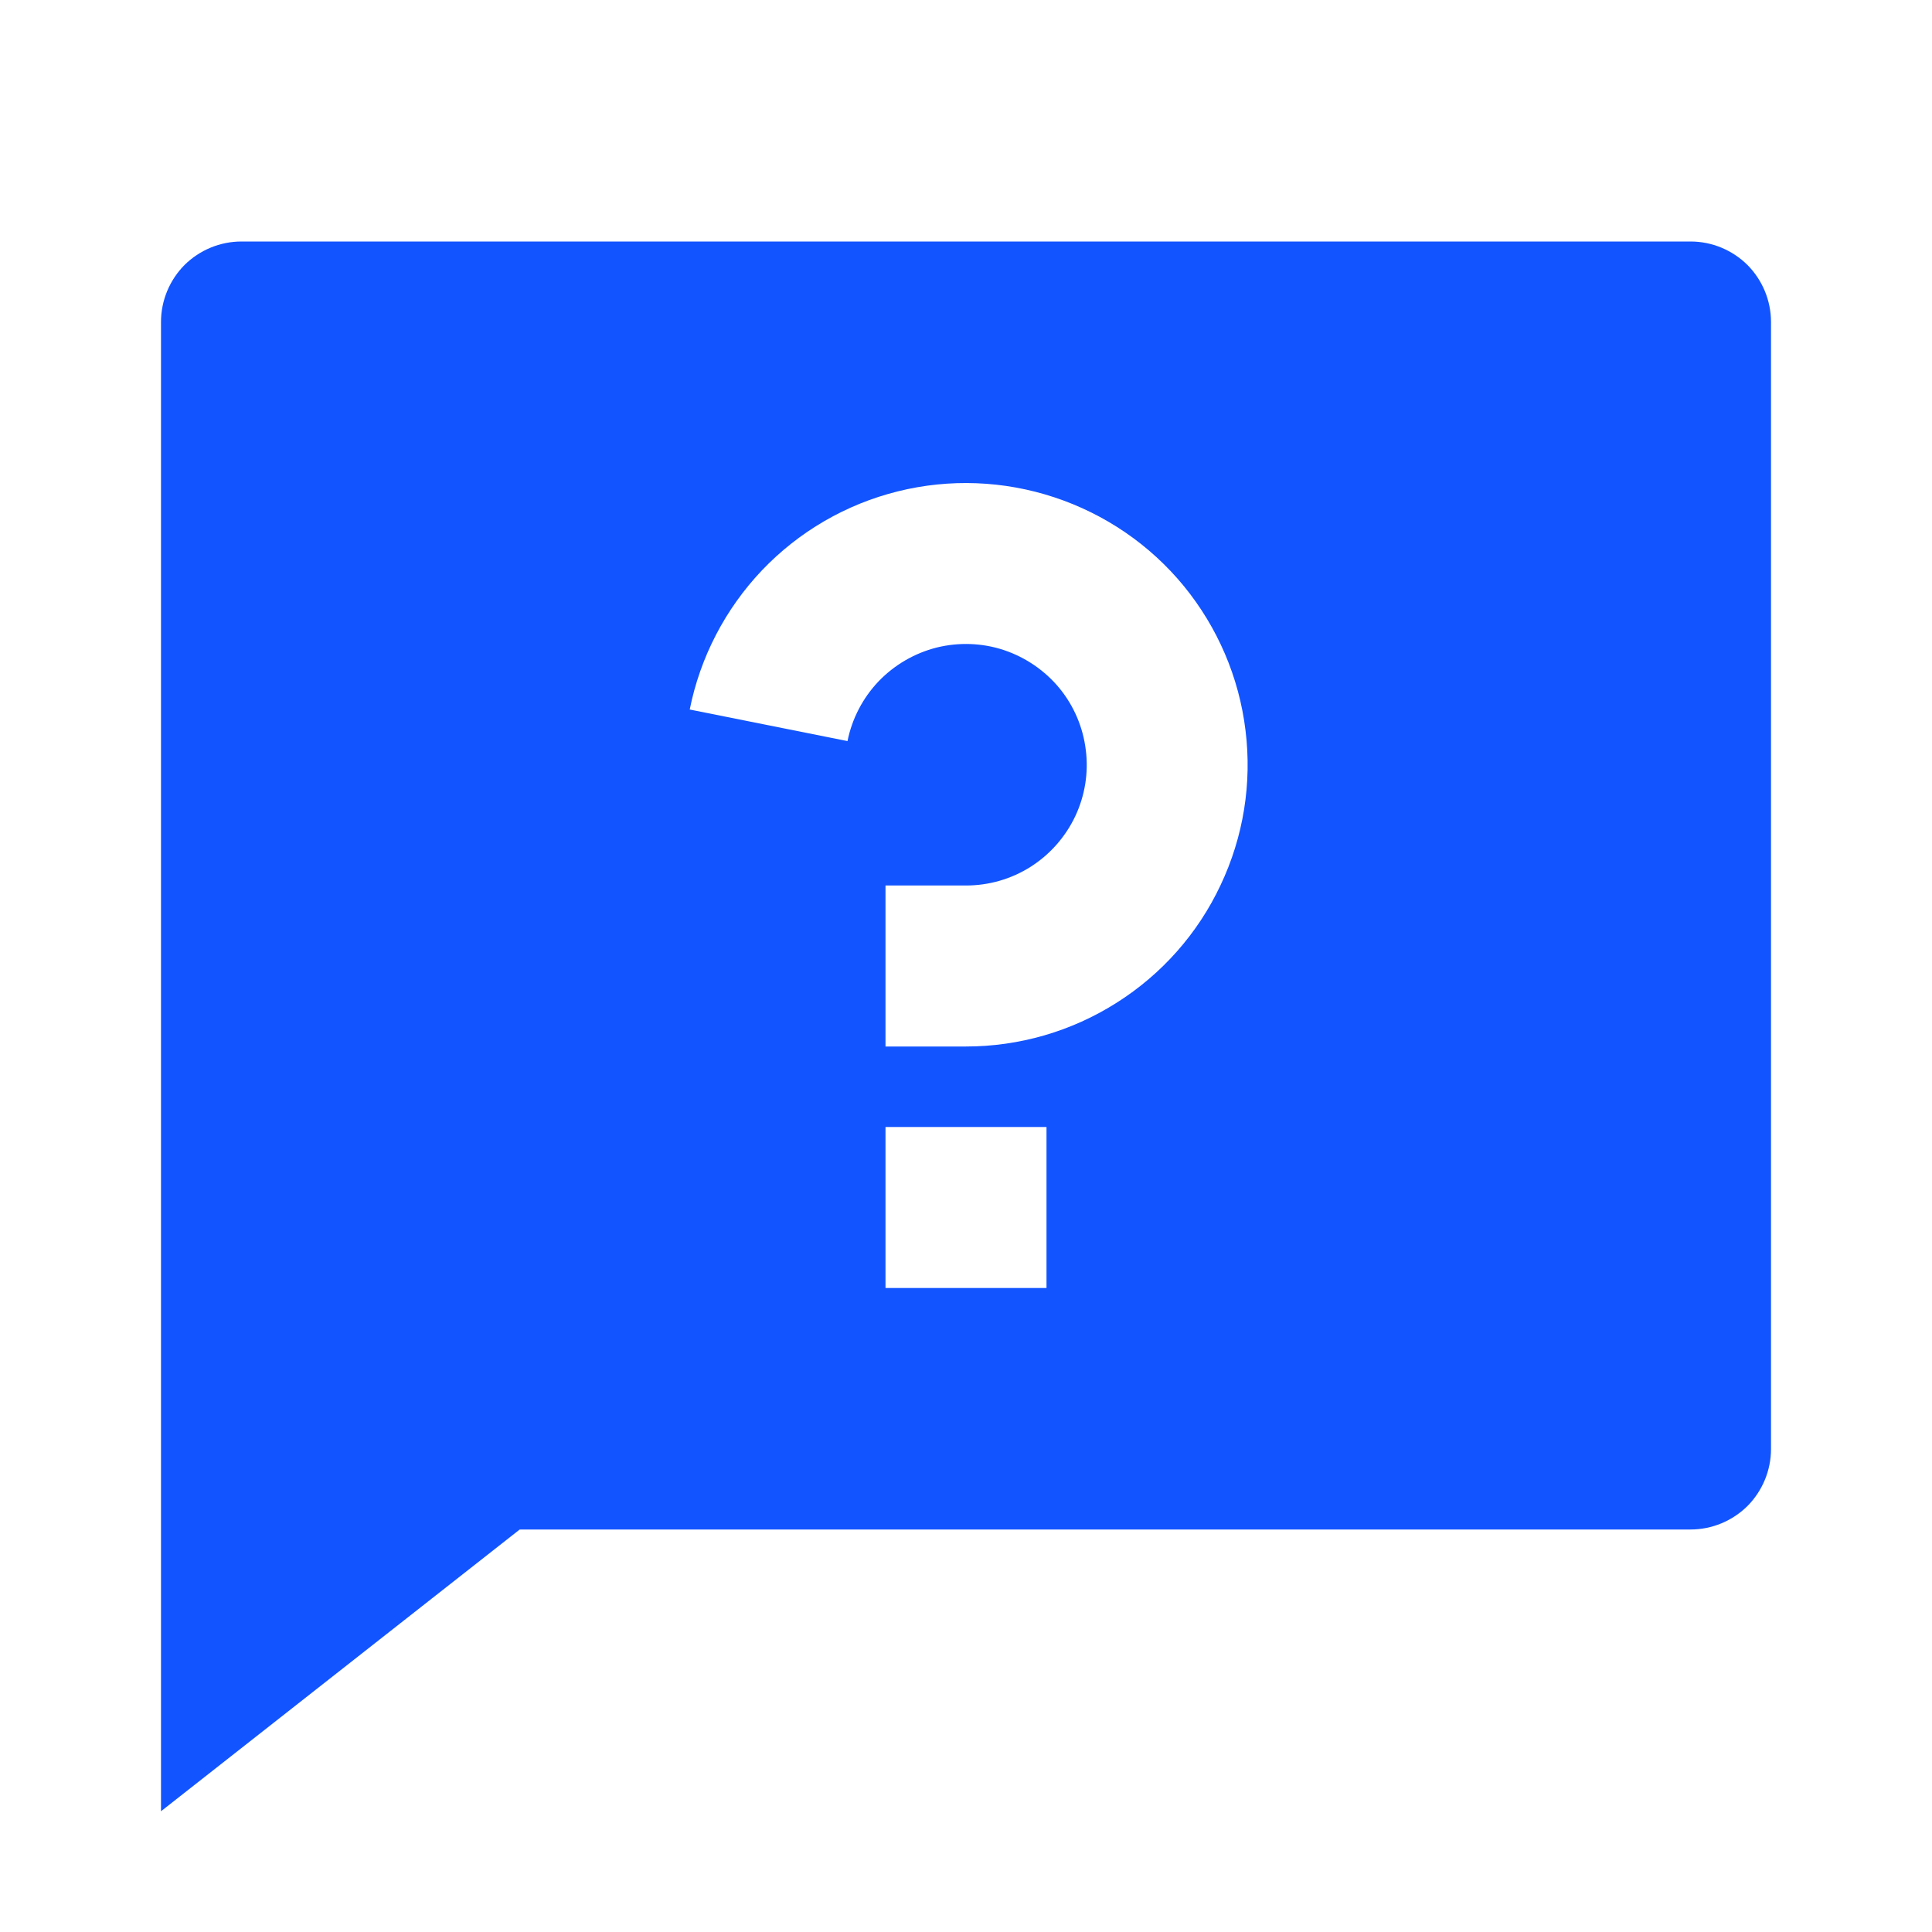 <svg width="12" height="12" viewBox="0 0 12 12" fill="none" xmlns="http://www.w3.org/2000/svg">
<path d="M3.228 9.5L1 11.25V2C1 1.867 1.053 1.74 1.146 1.646C1.24 1.553 1.367 1.5 1.5 1.5H10.5C10.633 1.5 10.76 1.553 10.854 1.646C10.947 1.74 11 1.867 11 2V9C11 9.133 10.947 9.26 10.854 9.354C10.76 9.447 10.633 9.5 10.5 9.5H3.228ZM5.5 7V8H6.5V7H5.5ZM4.284 4.407L5.264 4.603C5.292 4.464 5.359 4.335 5.457 4.232C5.555 4.13 5.68 4.057 5.818 4.022C5.956 3.988 6.101 3.993 6.236 4.038C6.37 4.083 6.49 4.165 6.58 4.274C6.67 4.384 6.727 4.517 6.744 4.658C6.762 4.799 6.739 4.942 6.678 5.071C6.617 5.199 6.521 5.308 6.401 5.384C6.281 5.46 6.142 5.5 6 5.5H5.5V6.5H6C6.331 6.5 6.656 6.406 6.936 6.228C7.216 6.051 7.44 5.798 7.581 5.498C7.723 5.199 7.777 4.865 7.736 4.536C7.696 4.207 7.563 3.897 7.353 3.64C7.143 3.384 6.864 3.193 6.549 3.089C6.235 2.985 5.897 2.972 5.576 3.052C5.254 3.132 4.962 3.302 4.733 3.542C4.505 3.782 4.349 4.082 4.284 4.407V4.407Z" fill="#1254FF"/>
</svg>
